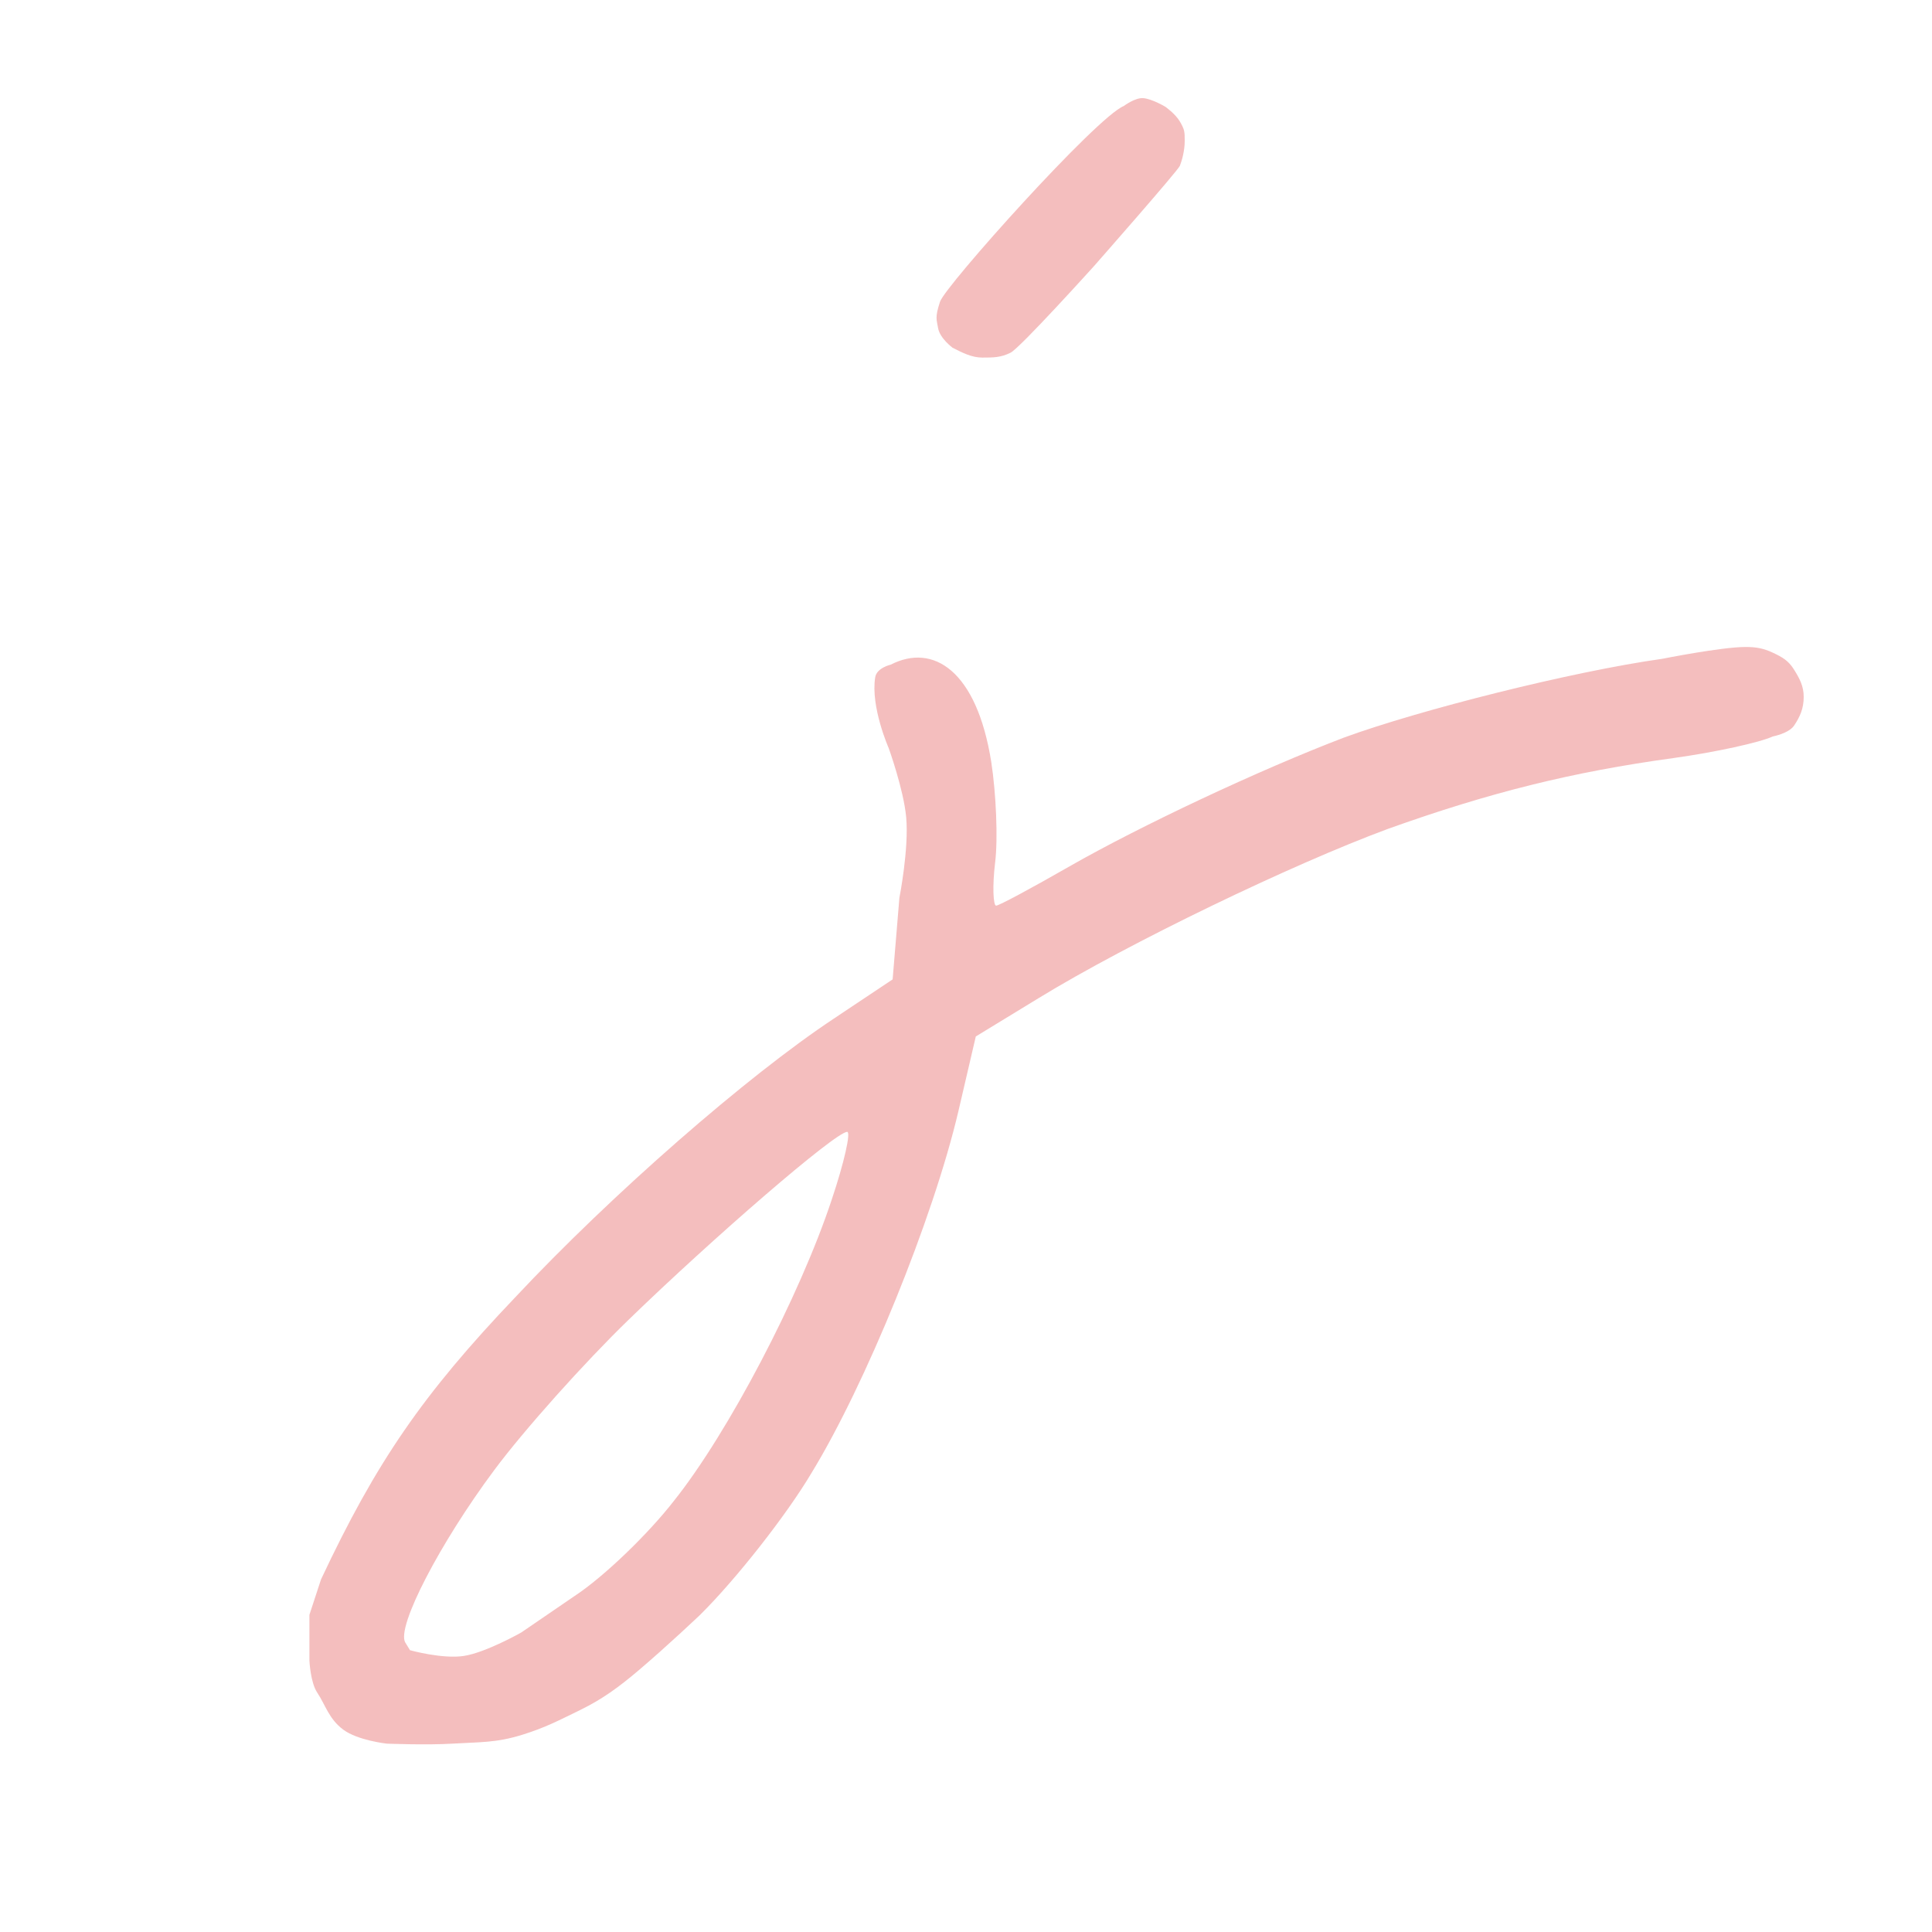 <svg width="256" height="256" viewBox="0 0 256 256" fill="none" xmlns="http://www.w3.org/2000/svg">
    <path d="M148.907 14.047C145.318 15.48 125.249 37.873 124.557 39.982C123.866 42.091 124.107 42.314 124.301 43.472C124.527 44.822 126.223 46.079 126.223 46.079C127.505 46.73 128.759 47.382 130.168 47.382C131.578 47.382 132.631 47.382 133.913 46.73C135.194 46.079 144.934 35.29 144.934 35.29C144.934 35.29 156.083 22.62 156.34 21.968C156.596 21.317 156.981 19.982 156.981 18.71C156.981 17.438 156.978 17.198 156.34 16.103C155.745 15.082 154.417 14.149 154.417 14.149C154.417 14.149 152.661 13.091 151.47 13.004C150.395 12.926 148.907 14.047 148.907 14.047Z" fill="#F4BEBE"/>
    <path d="M118.021 88.073C118.021 88.073 116.177 88.483 115.971 89.738C115.33 93.648 117.765 99.15 117.765 99.15C117.765 99.15 119.731 104.611 120.072 108.273C120.46 112.443 119.175 118.96 119.175 118.96L118.278 129.777L110.46 134.99C99.054 142.549 81.113 158.189 68.297 171.873C55.994 184.776 49.843 193.74 42.538 209.277L41 213.969V220.066C41 220.066 41.138 222.934 42.025 224.265C43.141 225.937 43.563 227.755 45.485 229.189C47.408 230.622 51.252 231.042 51.252 231.042C51.252 231.042 56.57 231.25 59.967 231.042C63.592 230.82 65.722 230.949 69.194 229.869C72.276 228.91 73.976 227.998 76.883 226.582C79.832 225.147 82.062 223.497 84.573 221.369C88.418 218.111 92.775 213.969 92.775 213.969C97.516 209.277 104.181 200.806 107.513 195.202C114.689 183.472 123.66 161.447 126.992 147.241L129.299 137.336L137.629 132.254C149.548 124.955 171.206 114.529 183.893 109.837C197.349 105.015 208.371 102.278 221.699 100.454C227.338 99.672 233.233 98.368 234.899 97.586C234.899 97.586 237.019 97.183 237.718 96.153C238.543 94.938 239 93.821 239 92.345C239 90.92 238.468 89.928 237.718 88.724C236.976 87.532 236.16 87.07 234.899 86.48C233.657 85.9 232.678 85.727 231.311 85.727C228.107 85.727 220.289 87.29 220.289 87.29C208.243 88.985 188.122 94.068 178.126 97.717C166.849 102.018 151.085 109.446 141.73 114.79C136.732 117.657 132.375 120.003 131.99 120.003C131.606 120.003 131.478 117.396 131.862 114.268C132.247 111.14 131.99 105.145 131.349 100.975C129.427 88.855 123.66 85.177 118.021 88.073ZM110.204 158.971C105.975 171.743 96.491 189.858 89.314 198.851C85.983 203.152 80.087 208.886 76.115 211.493L69.066 216.315C69.066 216.315 64.407 218.952 61.505 219.414C58.651 219.869 54.328 218.661 54.328 218.661L53.687 217.618C52.534 215.533 58.301 204.455 65.478 194.811C69.451 189.467 77.396 180.605 83.163 175.001C94.441 164.053 110.716 149.978 112.254 149.978C112.767 149.978 111.87 154.018 110.204 158.971Z" fill="#F4BEBE"/>
</svg>

